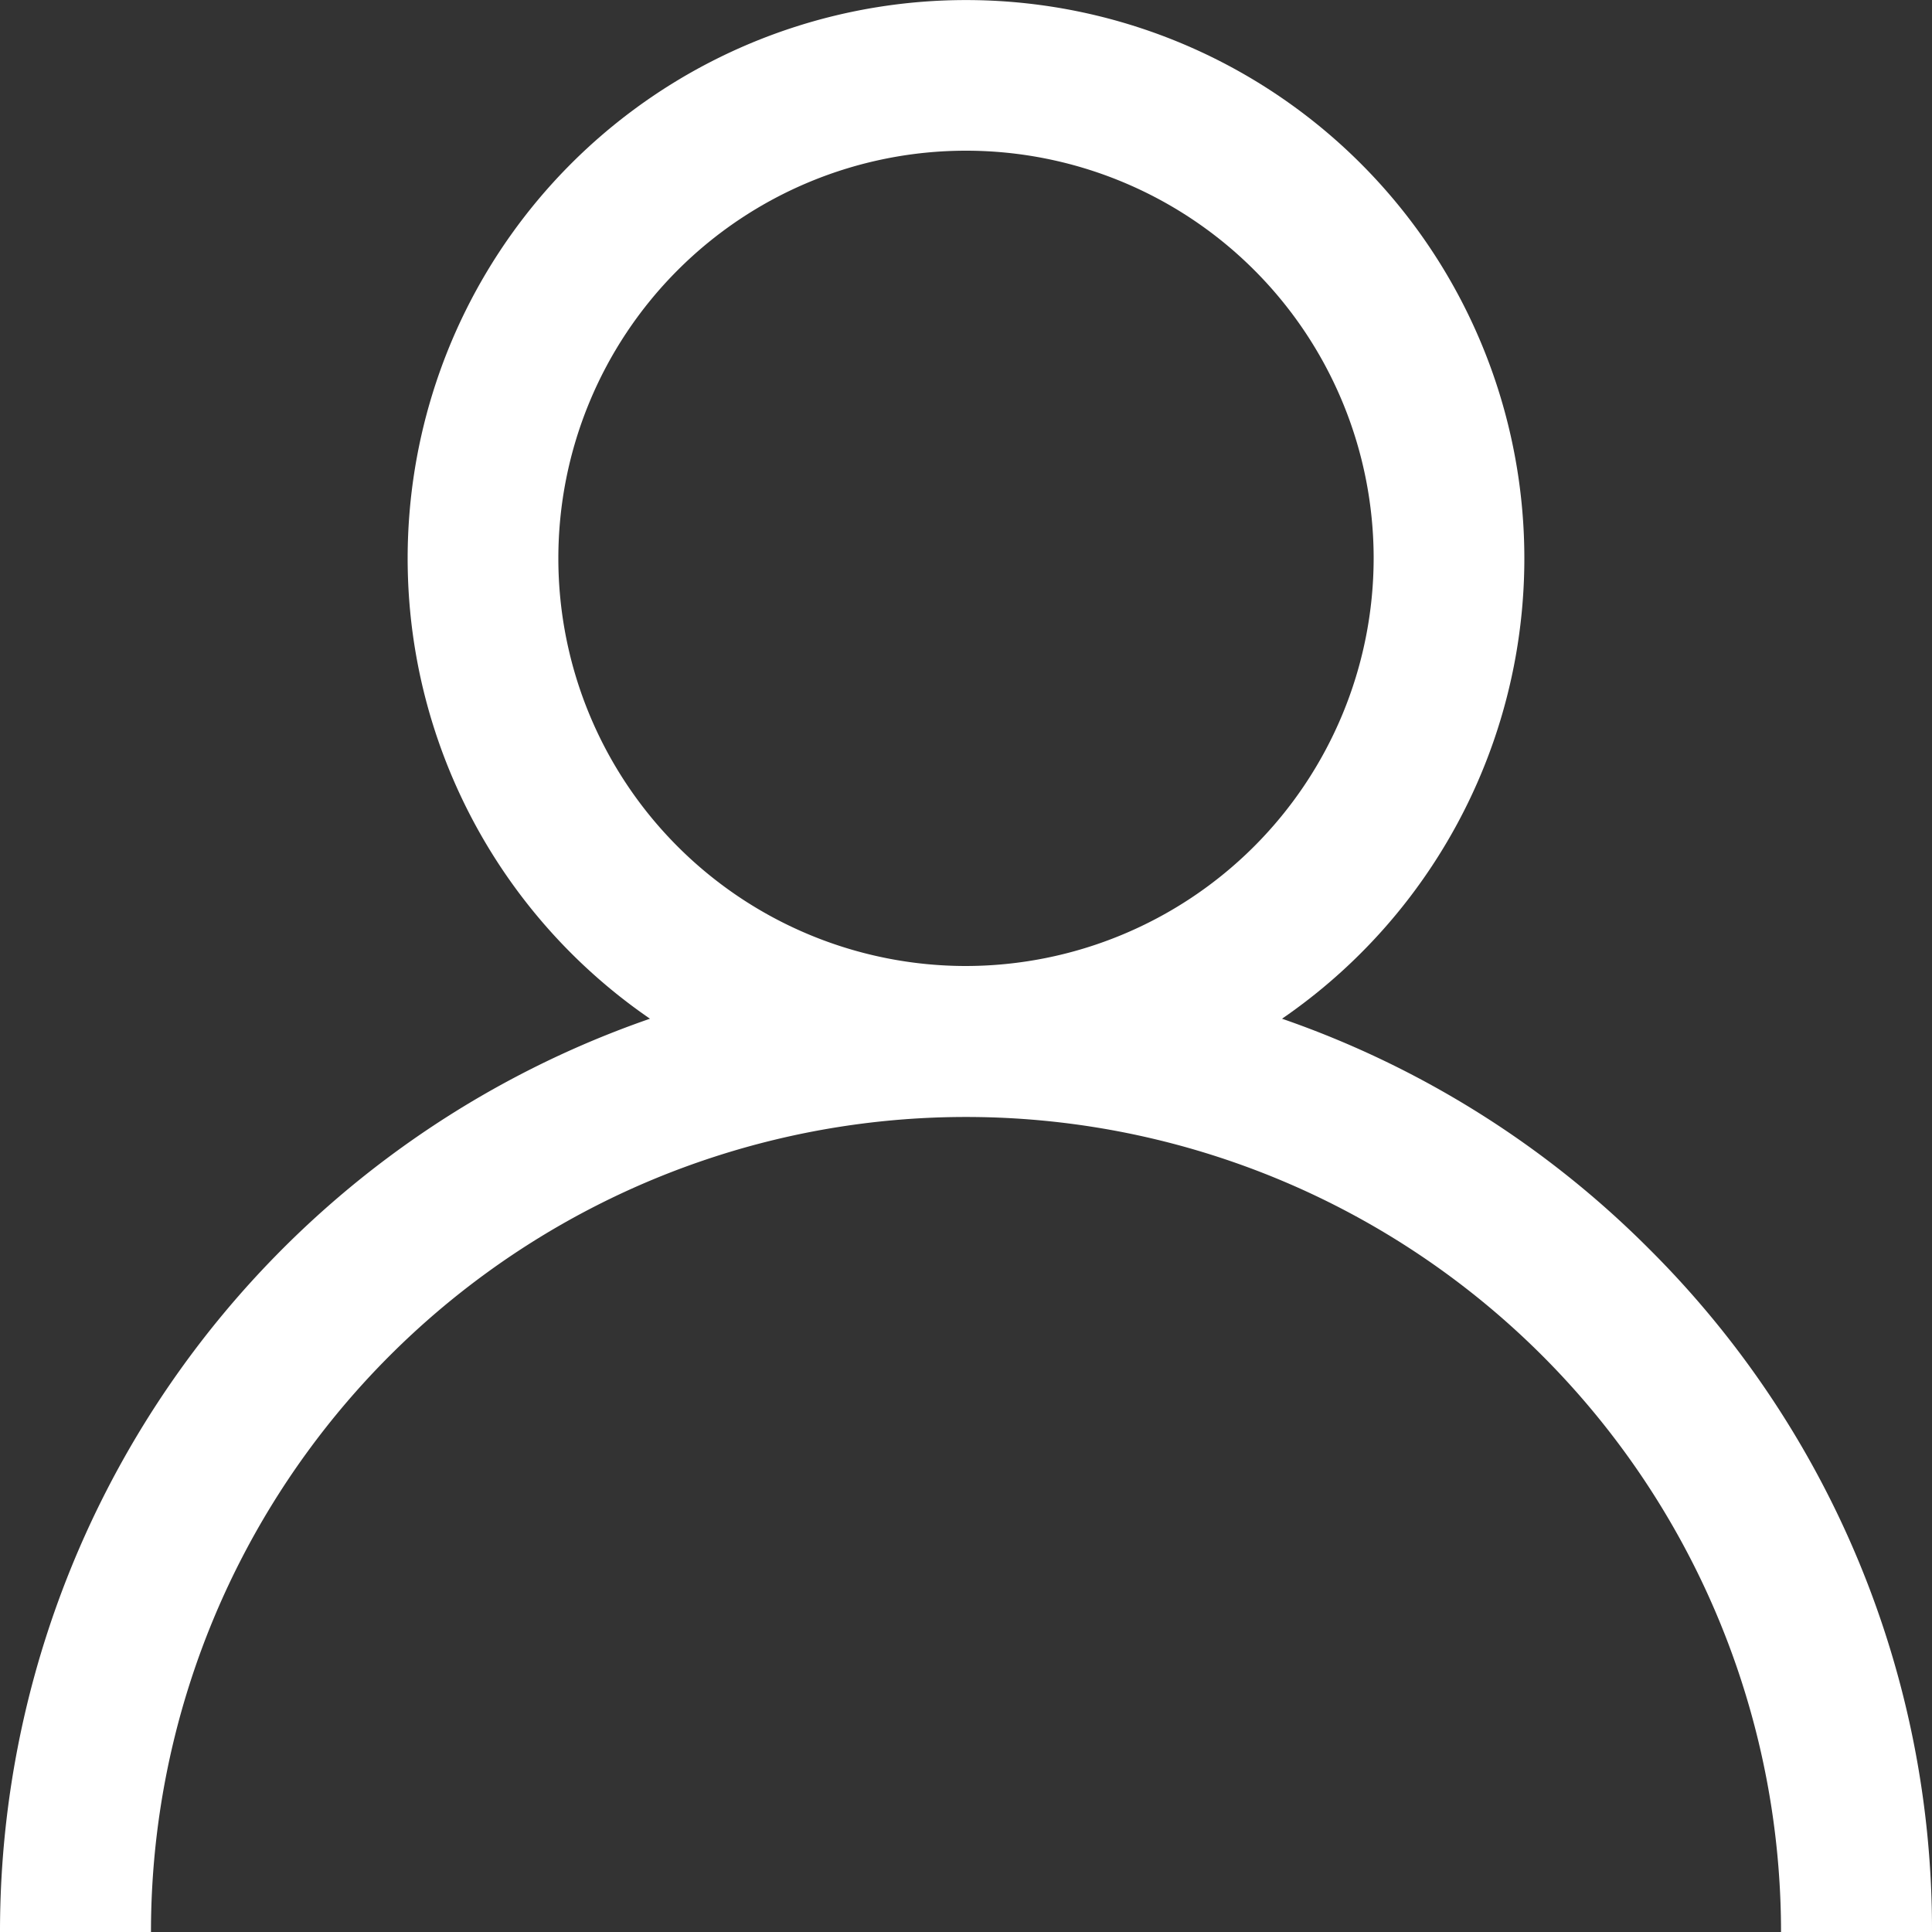 <svg xmlns="http://www.w3.org/2000/svg" viewBox="0 0 70 70"><rect x="0" y="0" width="70" height="70" fill="#333333" stroke="none"/><defs><style>.cls-1{fill:#fff;}</style></defs><title>profile</title><g id="Layer_2" data-name="Layer 2"><g id="Layer_12" data-name="Layer 12"><path class="cls-1" d="M59.75,45.25a34.89,34.89,0,0,0-13.3-8.34,20.23,20.23,0,1,0-22.9,0A35,35,0,0,0,0,70H5.47a29.53,29.53,0,0,1,59.06,0H70A34.77,34.77,0,0,0,59.75,45.25ZM35,35A14.77,14.77,0,1,1,49.77,20.23,14.79,14.79,0,0,1,35,35Z"/></g></g></svg>